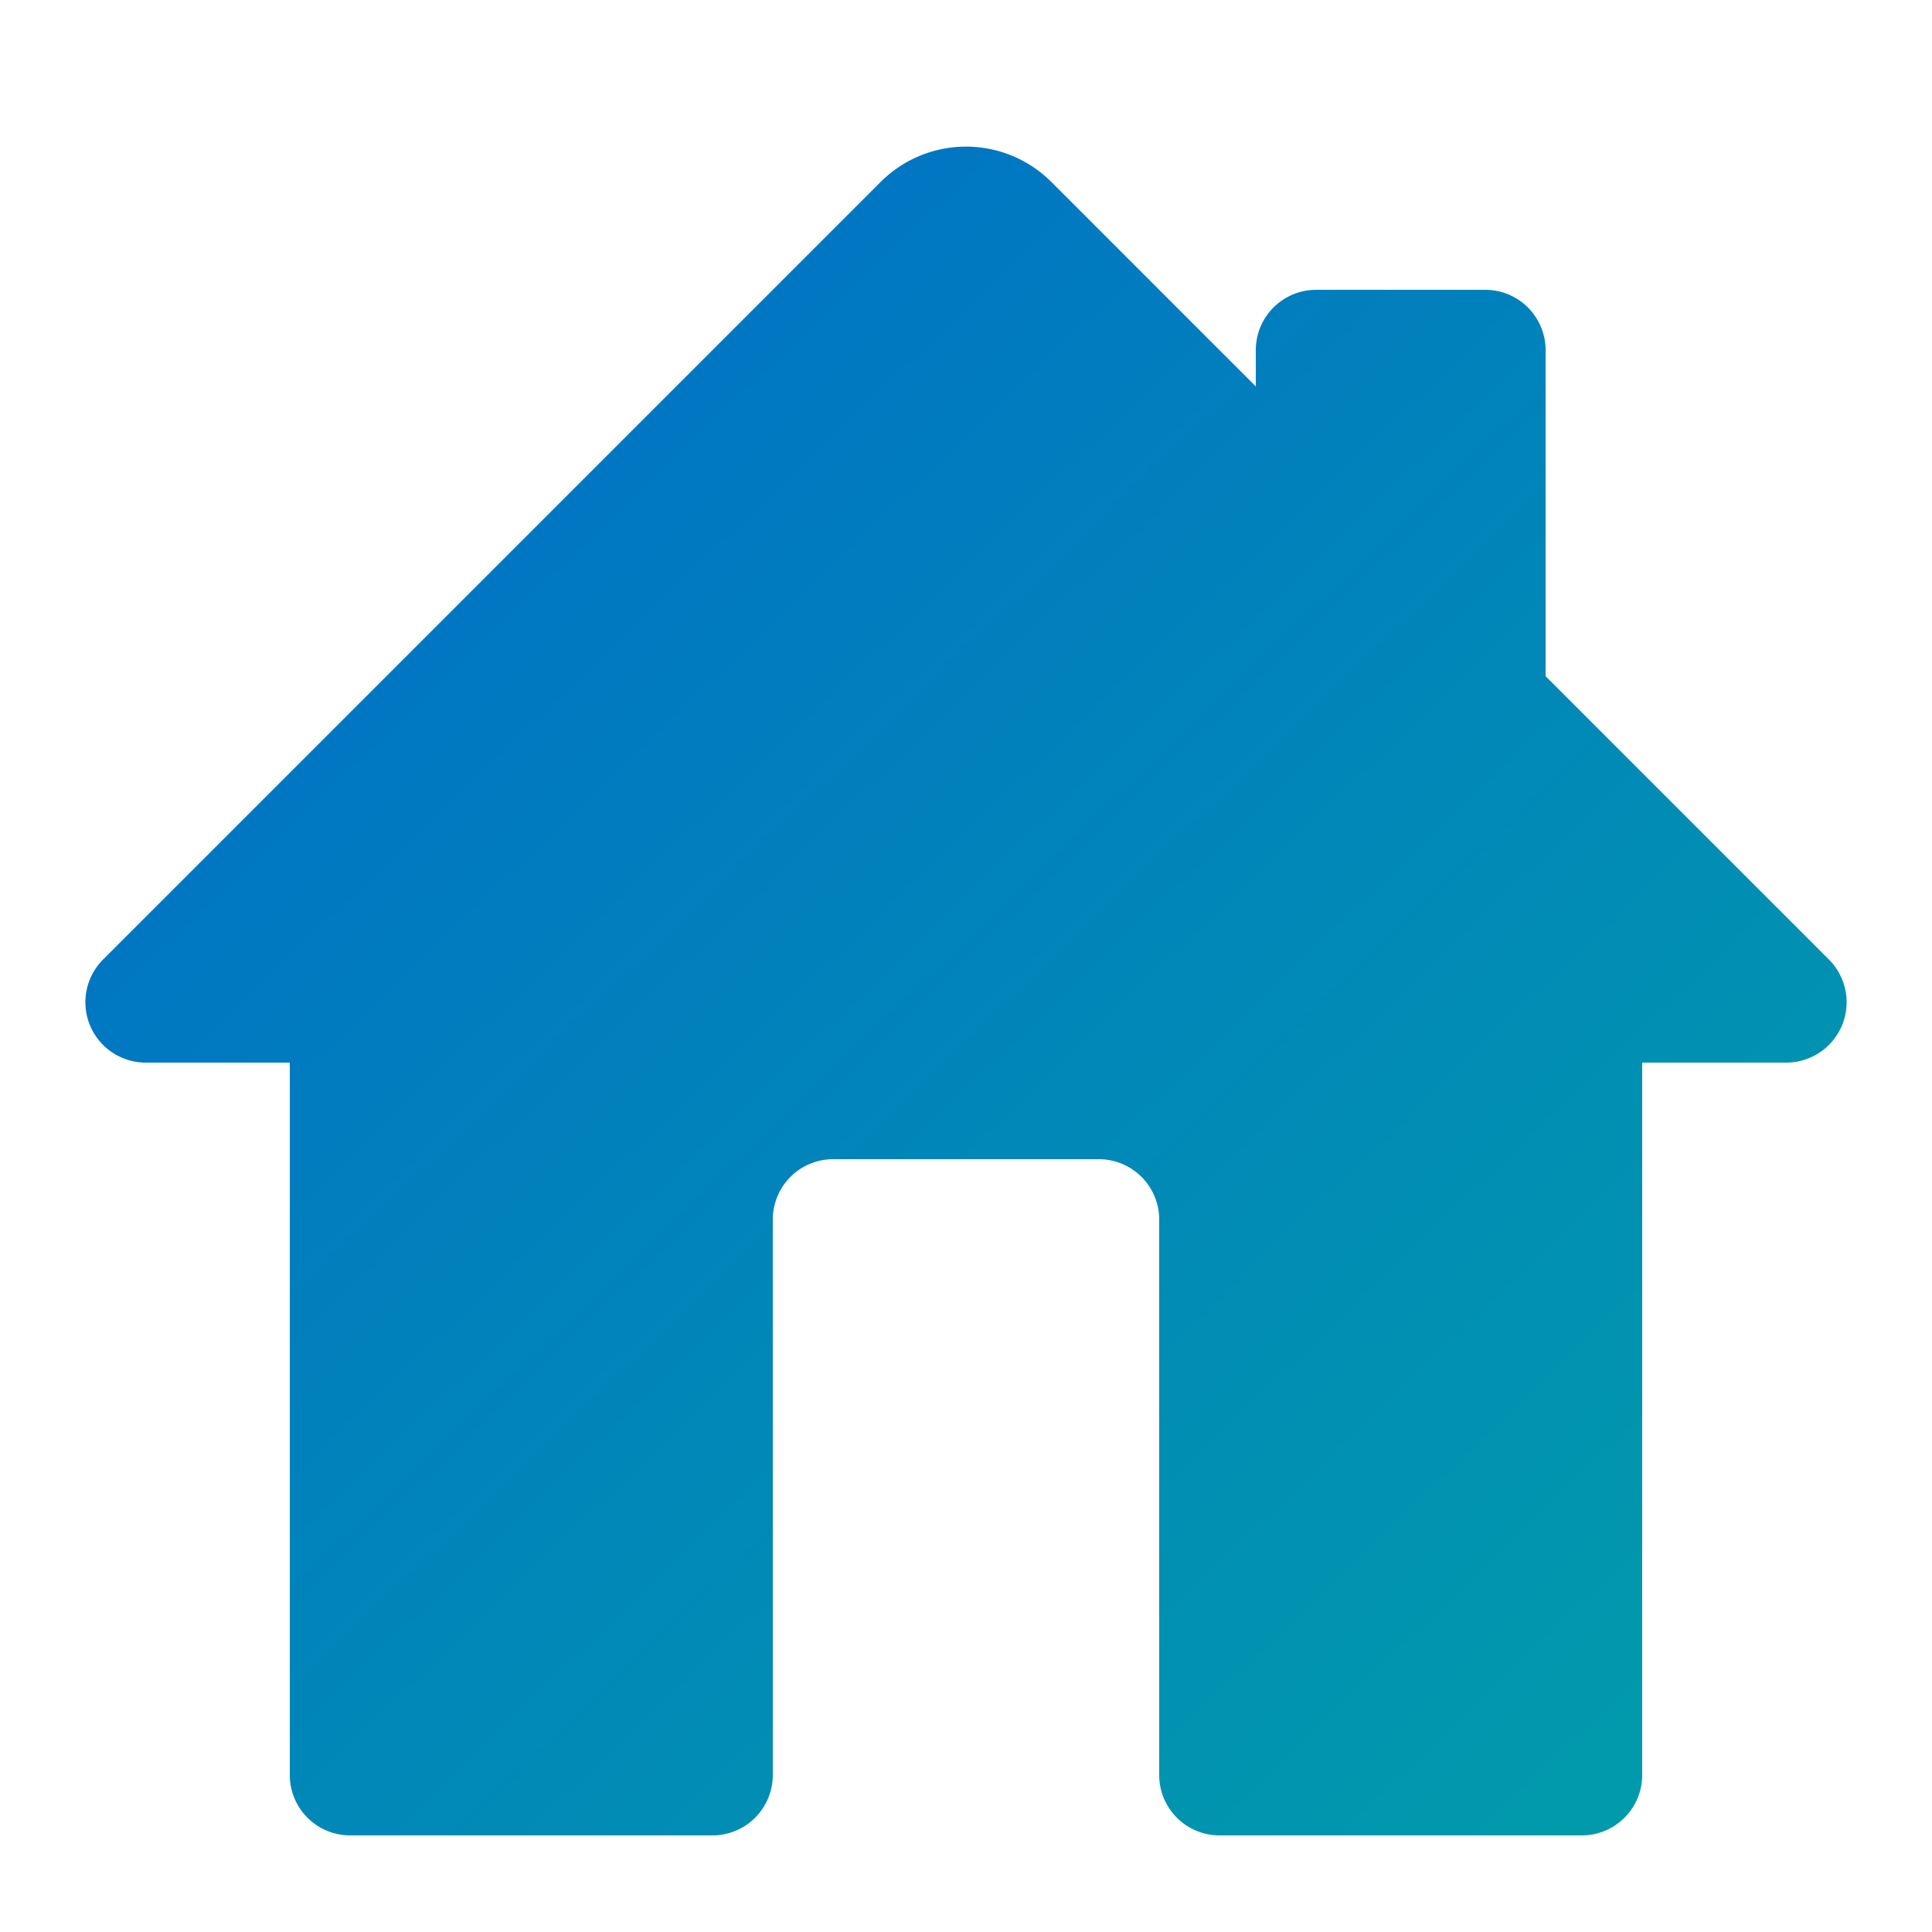 <svg width="16" height="16" viewBox="0 0 16 16" fill="none" xmlns="http://www.w3.org/2000/svg" focusable="false"><path fill-rule="evenodd" clip-rule="evenodd" d="M1.207 8.8H2.4v5.9a.5.5 0 00.5.5h3a.5.5 0 00.5-.5v-4.6a.5.5 0 01.5-.5h2.2a.5.5 0 01.5.5v4.6a.5.5 0 00.5.5h3a.5.5 0 00.5-.5V8.8h1.193a.5.5 0 00.353-.854L12.8 5.6V2.9a.5.5 0 00-.5-.5h-1.4a.5.5 0 00-.5.5v.3L8.707 1.507a1 1 0 00-1.414 0l-6.44 6.44a.5.5 0 00.354.853z" fill="url(#fkmbeli6mom0j2ttf71zq5r)"></path><defs><linearGradient id="fkmbeli6mom0j2ttf71zq5r" x1=".706" y1="1.214" x2="14.679" y2="15.789" gradientUnits="userSpaceOnUse"><stop stop-color="#016ACB"></stop><stop offset="1" stop-color="#019EA9"></stop></linearGradient></defs></svg>